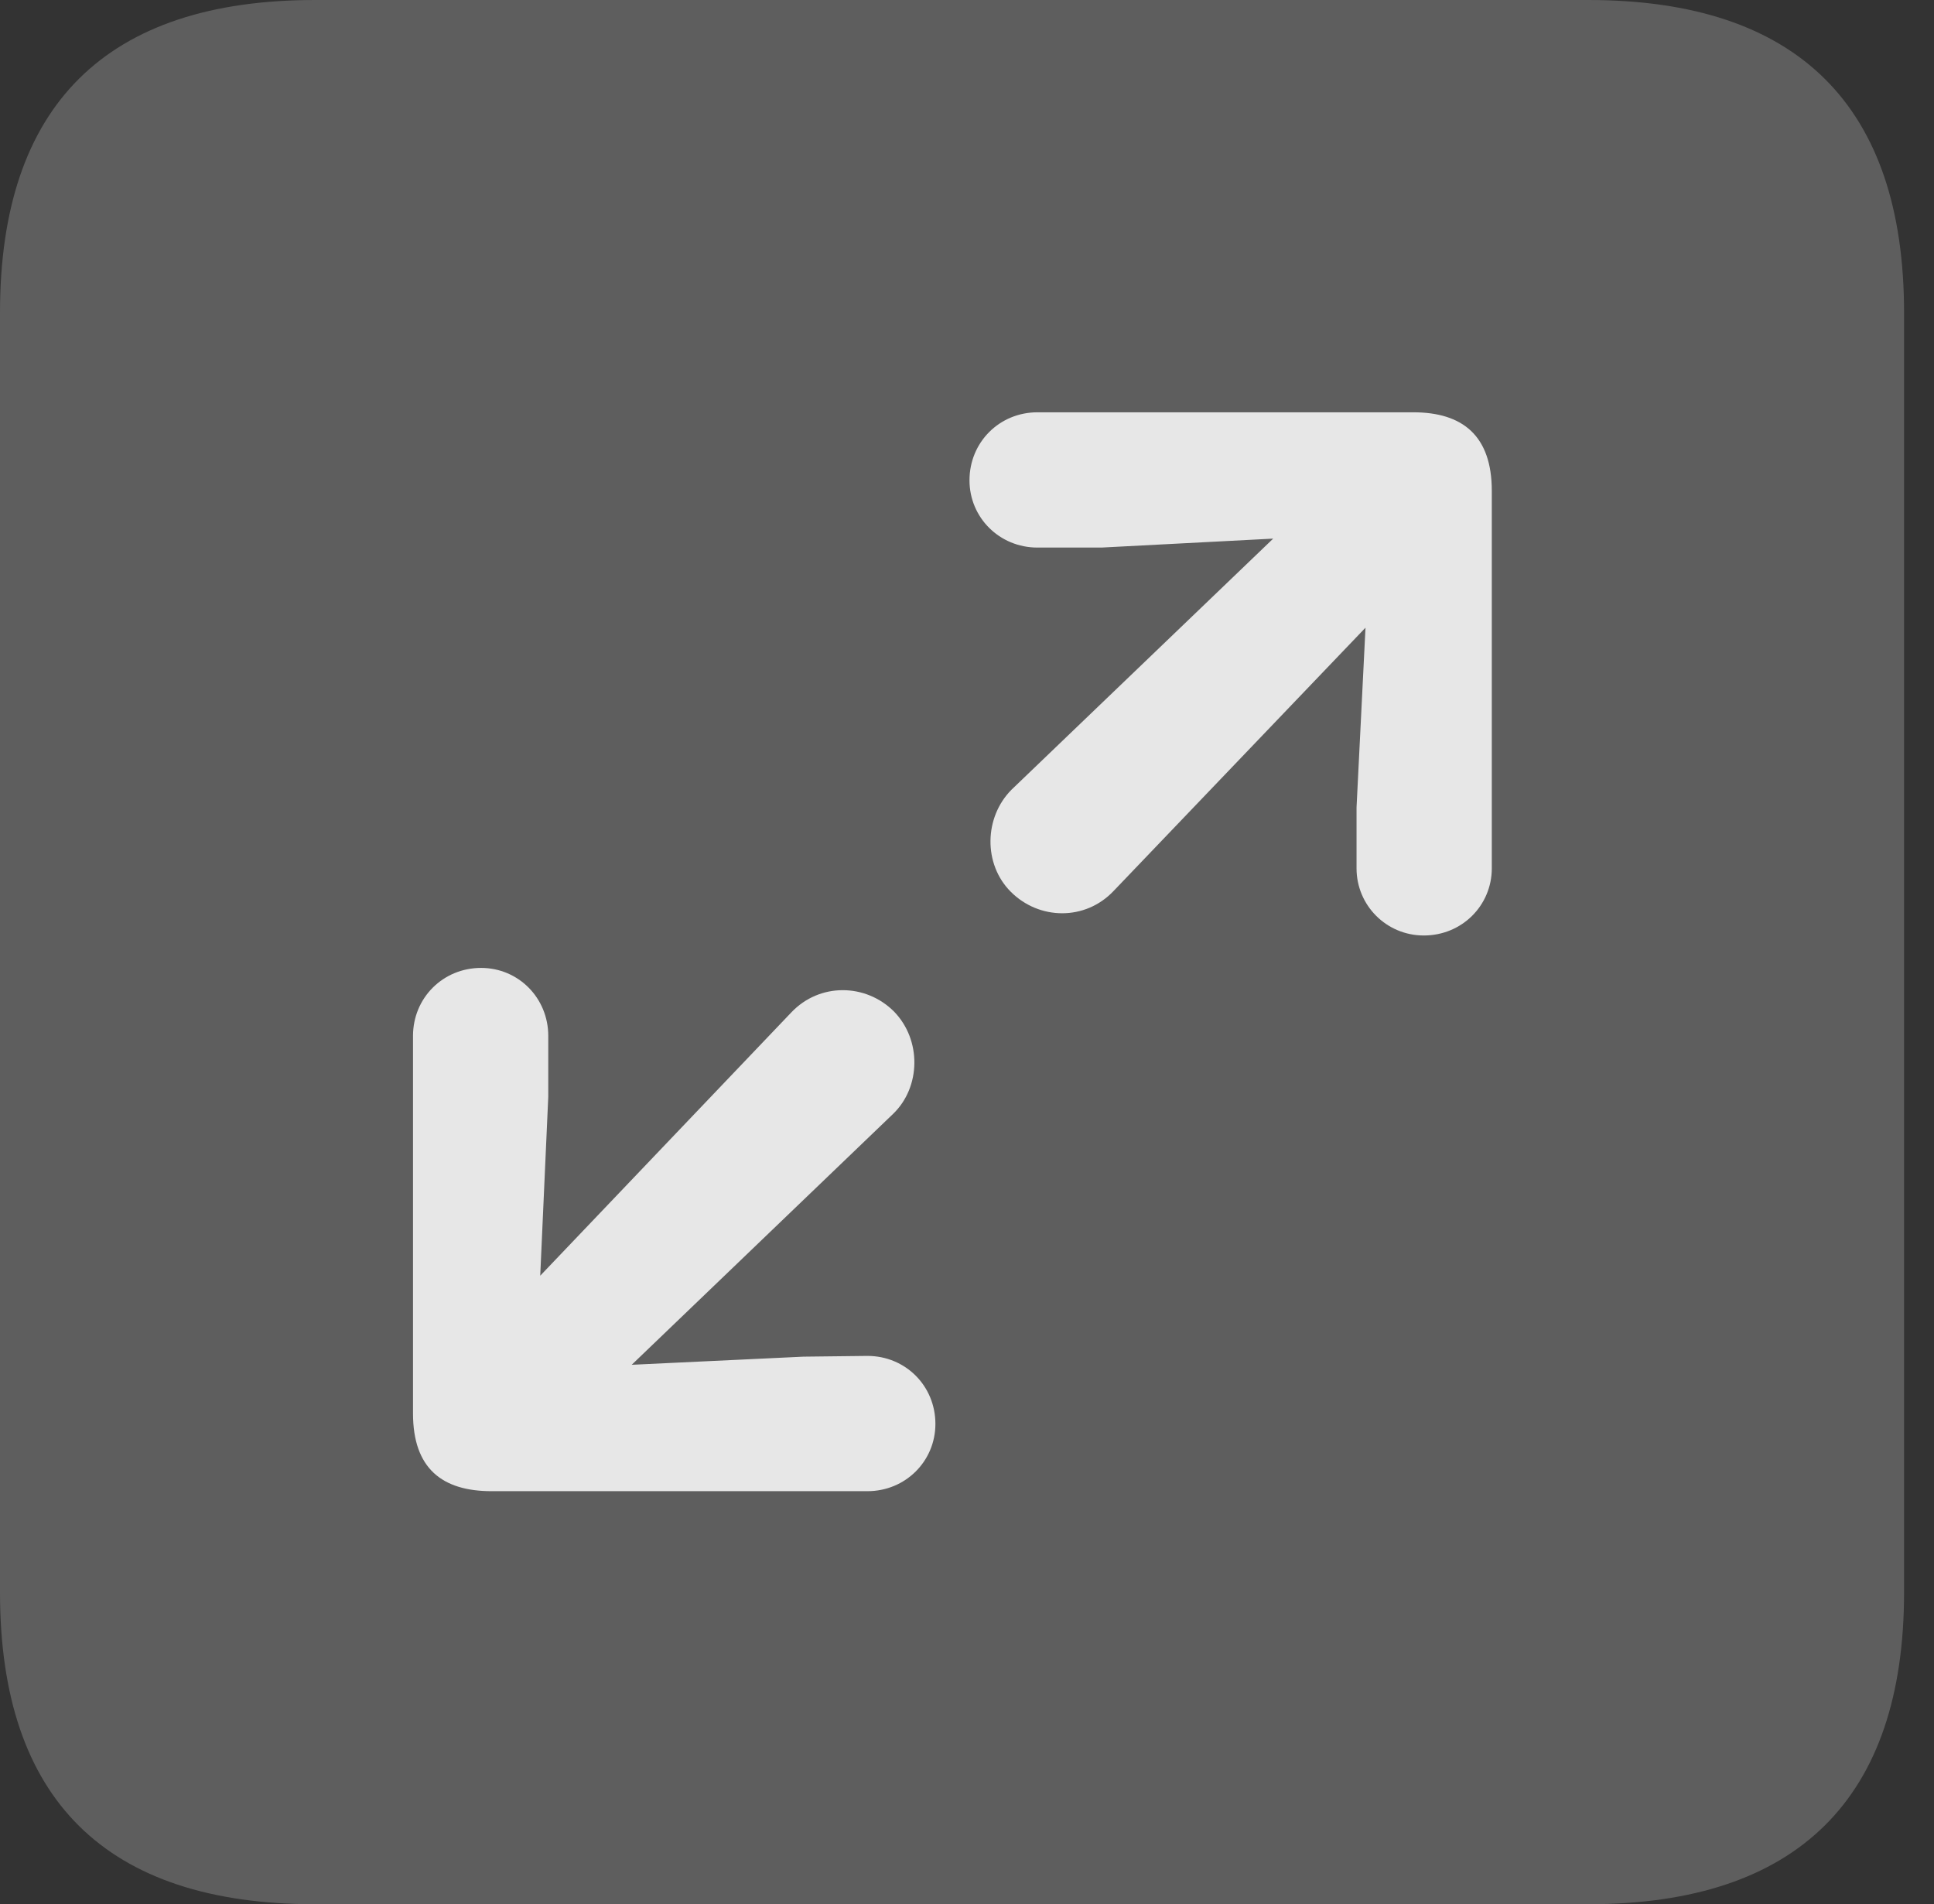 <?xml version="1.0" encoding="UTF-8"?>
<!--Generator: Apple Native CoreSVG 341-->
<!DOCTYPE svg
PUBLIC "-//W3C//DTD SVG 1.1//EN"
       "http://www.w3.org/Graphics/SVG/1.1/DTD/svg11.dtd">
<svg version="1.1" xmlns="http://www.w3.org/2000/svg" xmlns:xlink="http://www.w3.org/1999/xlink" viewBox="0 0 23.32 22.959">
 <rect x="0" y="0" width="23.32" height="22.959" fill="#333333" stroke="none"/>
 <g>
  <rect height="22.959" opacity="0" width="23.32" x="0" y="0"/>
  <path d="M3.799 22.959L19.15 22.959C21.68 22.959 22.959 21.68 22.959 19.199L22.959 3.77C22.959 1.279 21.68 0 19.15 0L3.799 0C1.279 0 0 1.27 0 3.77L0 19.199C0 21.699 1.279 22.959 3.799 22.959Z" fill="white" fill-opacity="0.212"/>
  <path d="M17.168 11.279C16.719 11.279 16.357 10.918 16.357 10.469L16.357 9.736L16.465 7.568L13.428 10.742C13.086 11.104 12.529 11.094 12.188 10.752C11.855 10.42 11.865 9.854 12.197 9.521L15.352 6.494L13.281 6.602L12.51 6.602C12.051 6.602 11.69 6.24 11.69 5.791C11.69 5.332 12.051 4.971 12.51 4.971L17.041 4.971C17.637 4.971 17.988 5.254 17.988 5.918L17.988 10.469C17.988 10.918 17.627 11.279 17.168 11.279ZM10.459 17.979L5.928 17.979C5.332 17.979 4.98 17.705 4.98 17.041L4.98 12.49C4.98 12.031 5.342 11.67 5.801 11.67C6.25 11.67 6.611 12.031 6.611 12.49L6.611 13.223L6.514 15.381L9.541 12.207C9.883 11.846 10.44 11.855 10.781 12.197C11.113 12.539 11.104 13.105 10.771 13.428L7.617 16.455L9.688 16.357L10.459 16.348C10.918 16.348 11.279 16.709 11.279 17.168C11.279 17.617 10.918 17.979 10.459 17.979Z" fill="white" fill-opacity="0.85"/>
 </g>
</svg>
